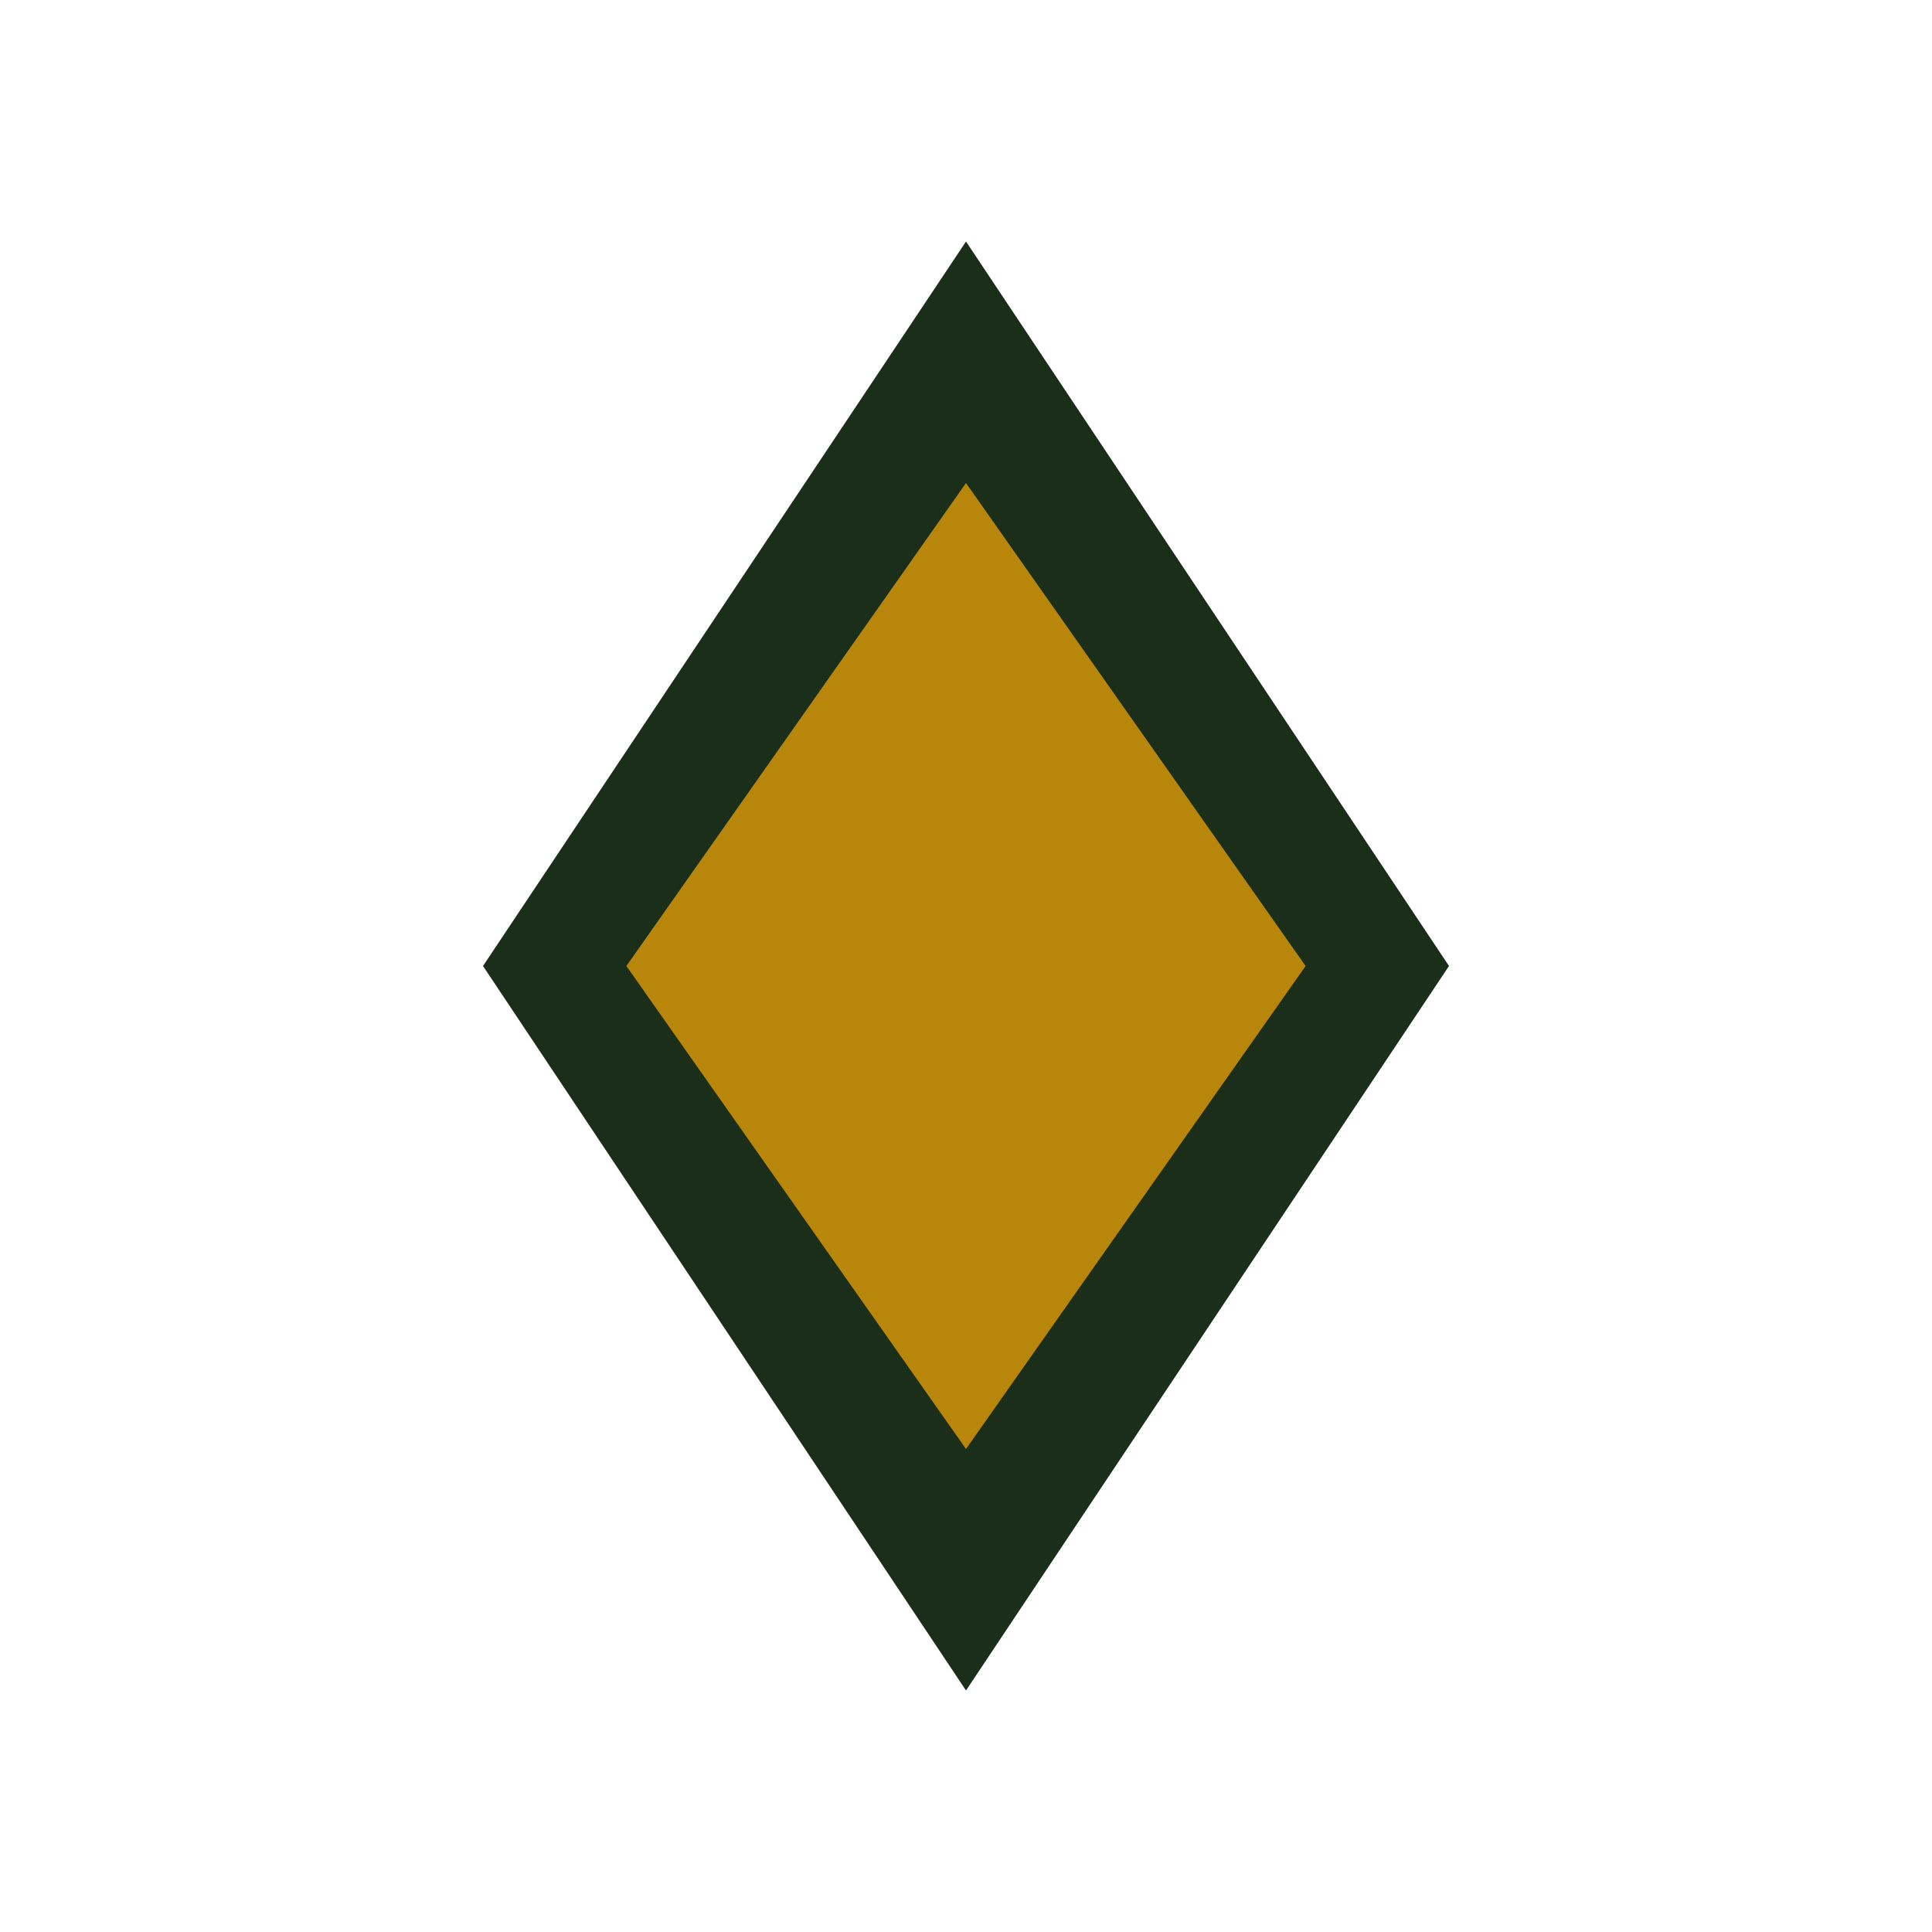 <svg width="512" height="512" viewBox="0 0 512 512" fill="none" xmlns="http://www.w3.org/2000/svg">
  <path d="M256 64L384 256L256 448L128 256L256 64Z" fill="#1A2E1A"/>
  <path d="M256 128L346 256L256 384L166 256L256 128Z" fill="#B8860B"/>
</svg>